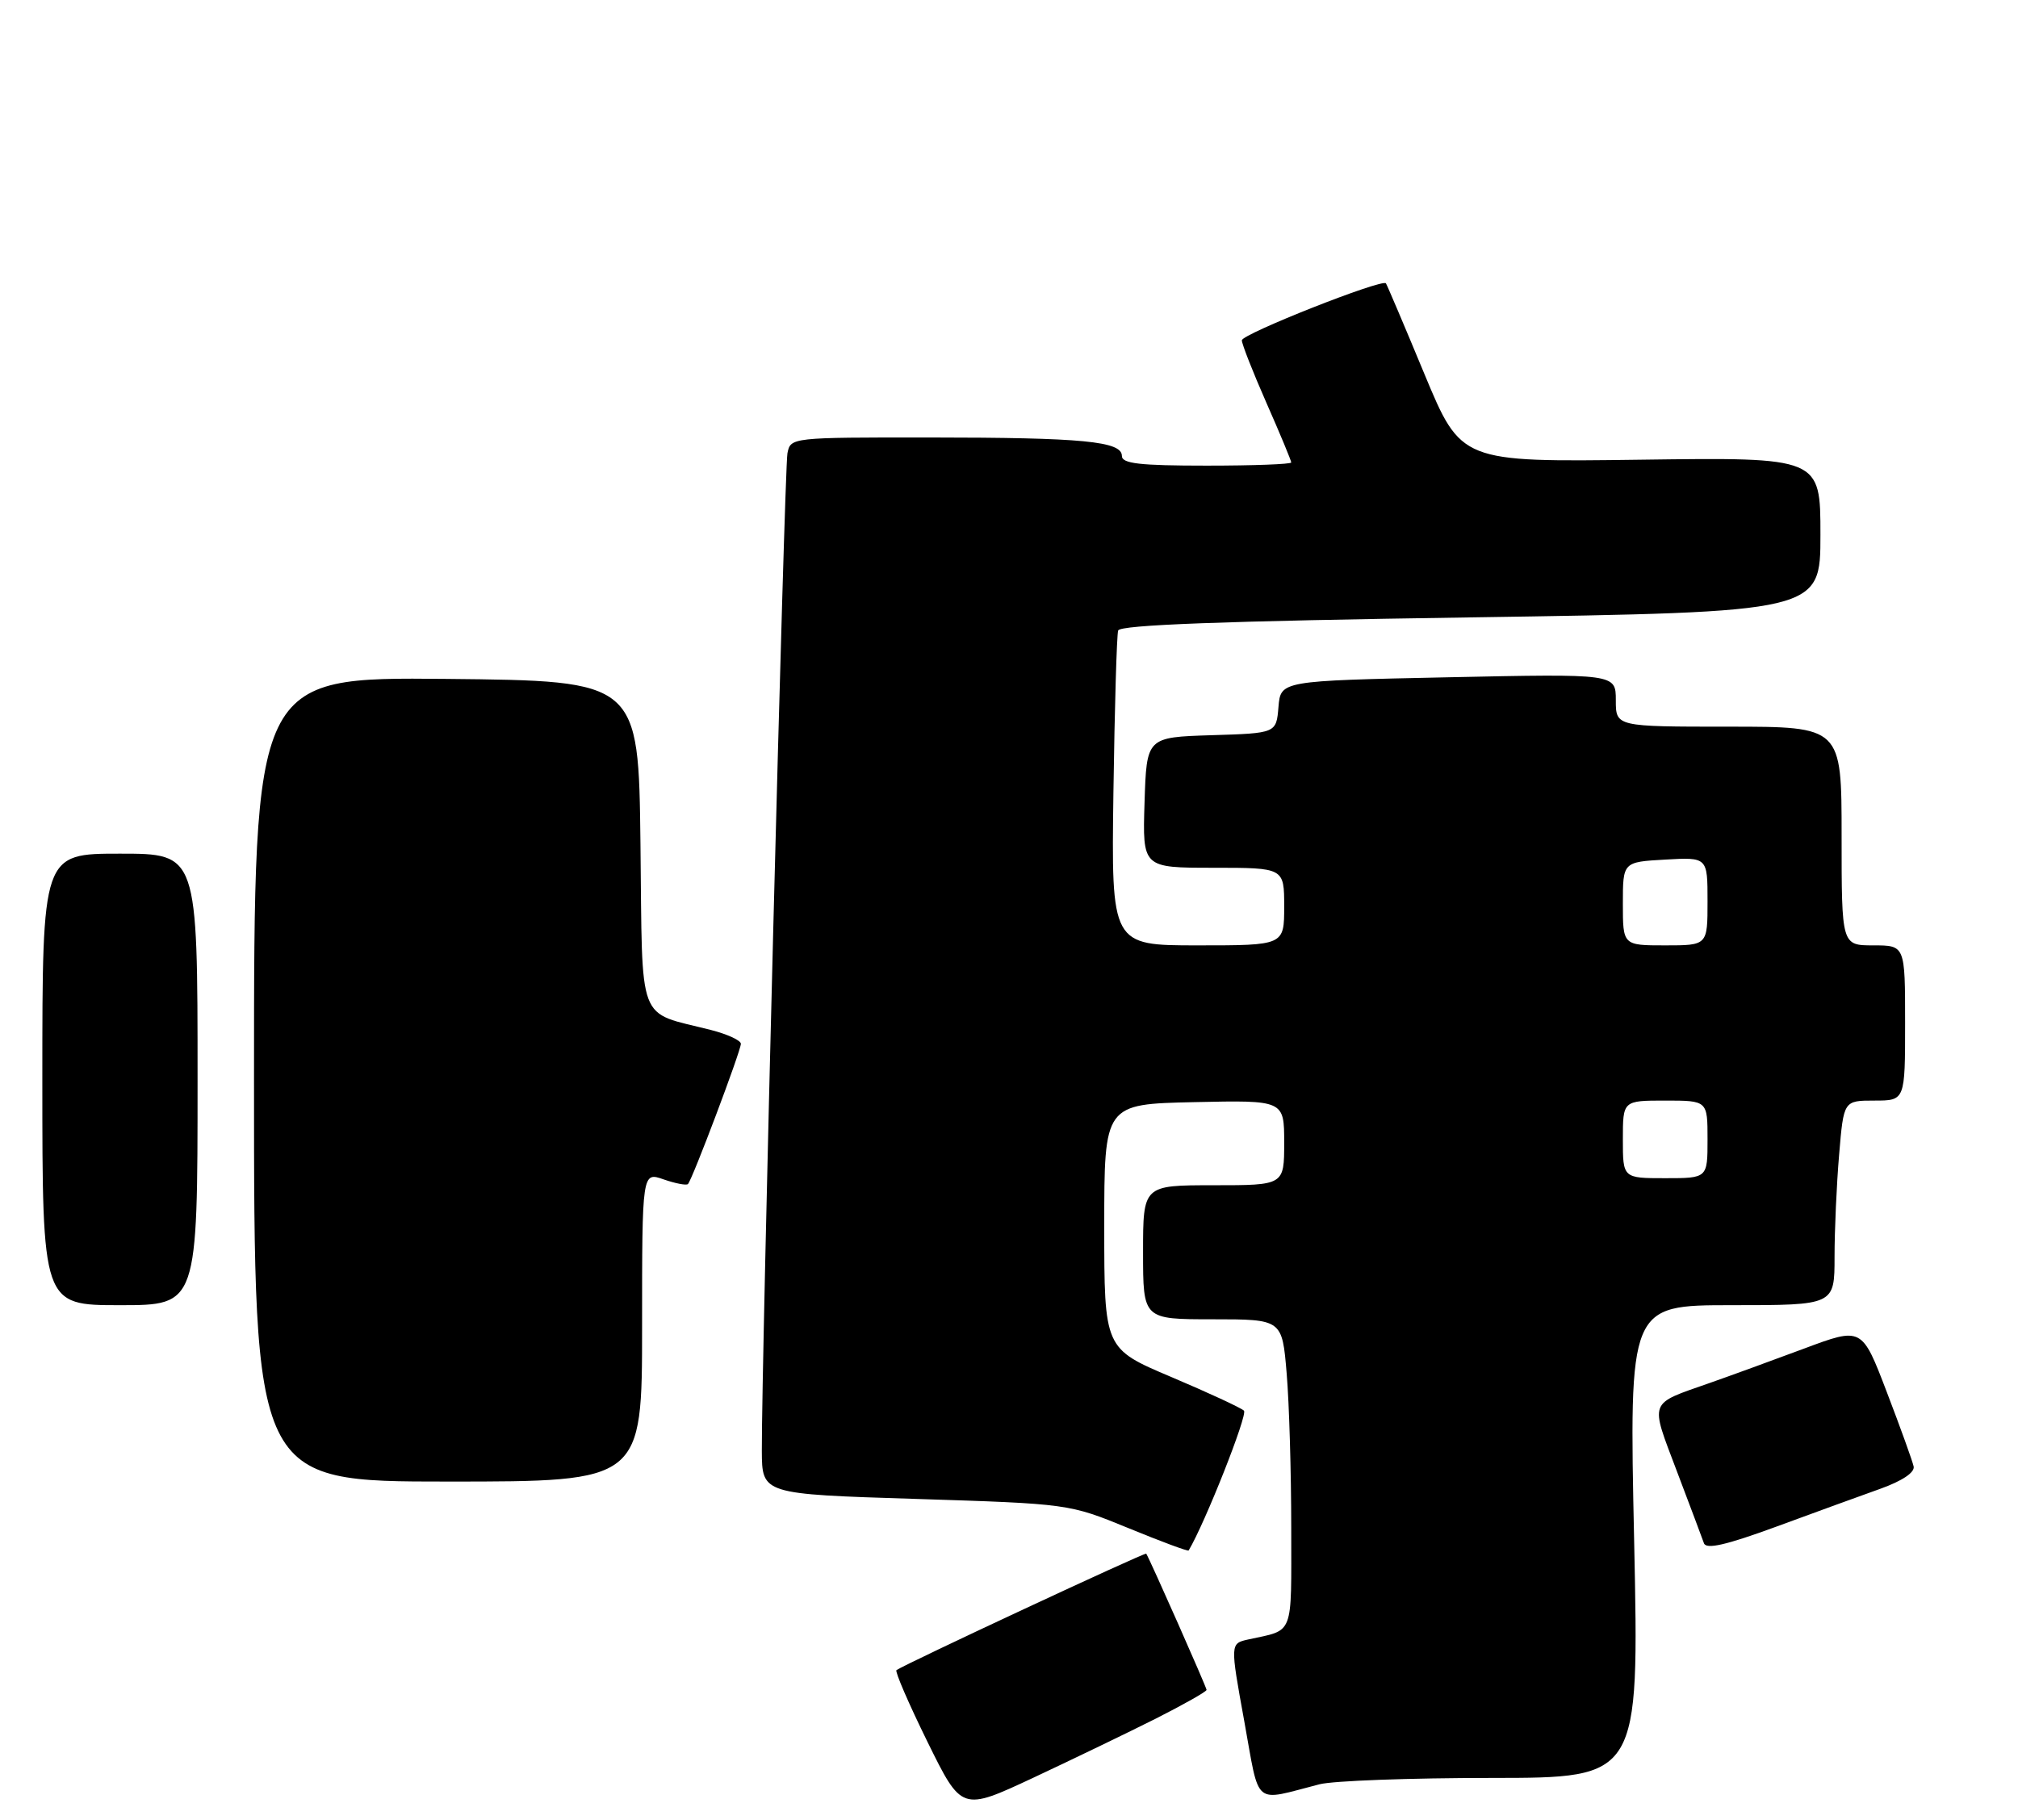 <?xml version="1.0" encoding="UTF-8" standalone="no"?>
<!DOCTYPE svg PUBLIC "-//W3C//DTD SVG 1.1//EN" "http://www.w3.org/Graphics/SVG/1.1/DTD/svg11.dtd" >
<svg xmlns="http://www.w3.org/2000/svg" xmlns:xlink="http://www.w3.org/1999/xlink" version="1.1" viewBox="0 0 286 258">
 <g >
 <path fill="currentColor"
d=" M 163.81 243.60 C 167.76 241.60 171.00 239.77 171.00 239.53 C 171.00 239.17 163.04 221.19 162.45 220.22 C 162.30 219.99 128.24 235.88 127.05 236.73 C 126.81 236.91 128.79 241.49 131.45 246.90 C 136.29 256.73 136.29 256.73 146.45 251.98 C 152.04 249.36 159.85 245.59 163.81 243.60 Z  M 187.00 252.91 C 188.93 252.41 199.91 252.01 211.40 252.01 C 232.31 252.00 232.31 252.00 231.60 218.50 C 230.88 185.00 230.88 185.00 245.44 185.00 C 260.00 185.00 260.00 185.00 260.00 178.15 C 260.00 174.38 260.29 167.86 260.65 163.65 C 261.29 156.00 261.29 156.00 265.65 156.00 C 270.00 156.00 270.00 156.00 270.00 145.00 C 270.00 134.00 270.00 134.00 265.50 134.00 C 261.00 134.00 261.00 134.00 261.00 118.50 C 261.00 103.00 261.00 103.00 245.00 103.00 C 229.00 103.00 229.00 103.00 229.00 99.25 C 229.00 95.50 229.00 95.50 205.25 96.00 C 181.50 96.50 181.50 96.50 181.19 100.21 C 180.88 103.93 180.88 103.93 171.69 104.21 C 162.50 104.50 162.50 104.50 162.21 113.75 C 161.92 123.00 161.92 123.00 171.96 123.00 C 182.00 123.00 182.00 123.00 182.00 128.50 C 182.00 134.00 182.00 134.00 169.75 134.00 C 157.50 134.00 157.50 134.00 157.80 112.25 C 157.97 100.29 158.27 89.99 158.47 89.37 C 158.73 88.58 173.17 88.03 208.42 87.51 C 258.00 86.76 258.00 86.76 258.00 75.79 C 258.00 64.82 258.00 64.82 232.53 65.16 C 207.07 65.50 207.07 65.50 201.87 53.00 C 199.02 46.12 196.56 40.35 196.42 40.16 C 195.89 39.48 176.00 47.34 176.00 48.24 C 176.00 48.76 177.57 52.76 179.50 57.14 C 181.43 61.51 183.00 65.30 183.00 65.55 C 183.00 65.80 177.60 66.00 171.00 66.00 C 161.51 66.00 159.00 65.71 159.00 64.63 C 159.00 62.55 153.50 62.02 131.77 62.01 C 112.10 62.00 112.04 62.01 111.60 64.25 C 111.17 66.43 107.92 193.28 107.97 205.64 C 108.00 211.78 108.00 211.78 129.75 212.46 C 151.50 213.15 151.50 213.15 159.90 216.59 C 164.52 218.49 168.37 219.92 168.46 219.77 C 170.78 215.89 176.87 200.49 176.30 199.95 C 175.86 199.54 171.22 197.39 166.00 195.18 C 156.50 191.16 156.50 191.16 156.50 173.83 C 156.50 156.50 156.50 156.50 169.25 156.22 C 182.00 155.94 182.00 155.94 182.00 161.97 C 182.00 168.00 182.00 168.00 172.00 168.00 C 162.00 168.00 162.00 168.00 162.00 177.50 C 162.00 187.00 162.00 187.00 171.85 187.00 C 181.71 187.00 181.71 187.00 182.35 194.65 C 182.71 198.86 183.00 208.73 183.00 216.58 C 183.00 232.15 183.47 230.94 176.92 232.38 C 174.34 232.95 174.34 232.95 176.34 243.95 C 178.58 256.29 177.47 255.35 187.00 252.91 Z  M 266.50 211.02 C 269.59 209.91 271.39 208.71 271.21 207.86 C 271.05 207.11 269.34 202.36 267.40 197.30 C 263.88 188.09 263.88 188.09 255.69 191.15 C 251.19 192.83 245.15 195.03 242.27 196.04 C 233.56 199.10 233.82 198.39 237.64 208.50 C 239.52 213.45 241.25 218.06 241.49 218.74 C 241.81 219.65 244.63 219.00 251.72 216.40 C 257.10 214.42 263.75 212.00 266.50 211.02 Z  M 91.00 188.05 C 91.00 166.10 91.00 166.10 94.05 167.17 C 95.73 167.75 97.28 168.05 97.50 167.83 C 98.11 167.23 105.00 148.95 105.00 147.95 C 105.00 147.47 103.09 146.59 100.75 145.99 C 90.16 143.29 91.07 145.70 90.77 119.64 C 90.50 96.50 90.50 96.50 63.25 96.23 C 36.00 95.97 36.00 95.97 36.00 152.98 C 36.00 210.00 36.00 210.00 63.50 210.00 C 91.00 210.00 91.00 210.00 91.00 188.05 Z  M 28.00 153.00 C 28.00 121.00 28.00 121.00 17.00 121.00 C 6.00 121.00 6.00 121.00 6.00 153.00 C 6.00 185.00 6.00 185.00 17.00 185.00 C 28.00 185.00 28.00 185.00 28.00 153.00 Z  M 230.00 161.50 C 230.00 156.00 230.00 156.00 236.00 156.00 C 242.00 156.00 242.00 156.00 242.00 161.50 C 242.00 167.00 242.00 167.00 236.00 167.00 C 230.00 167.00 230.00 167.00 230.00 161.50 Z  M 230.00 128.09 C 230.00 122.18 230.00 122.18 236.00 121.84 C 242.00 121.50 242.00 121.50 242.00 127.75 C 242.00 134.00 242.00 134.00 236.00 134.00 C 230.00 134.00 230.00 134.00 230.00 128.09 Z "/>
</g>
</svg>